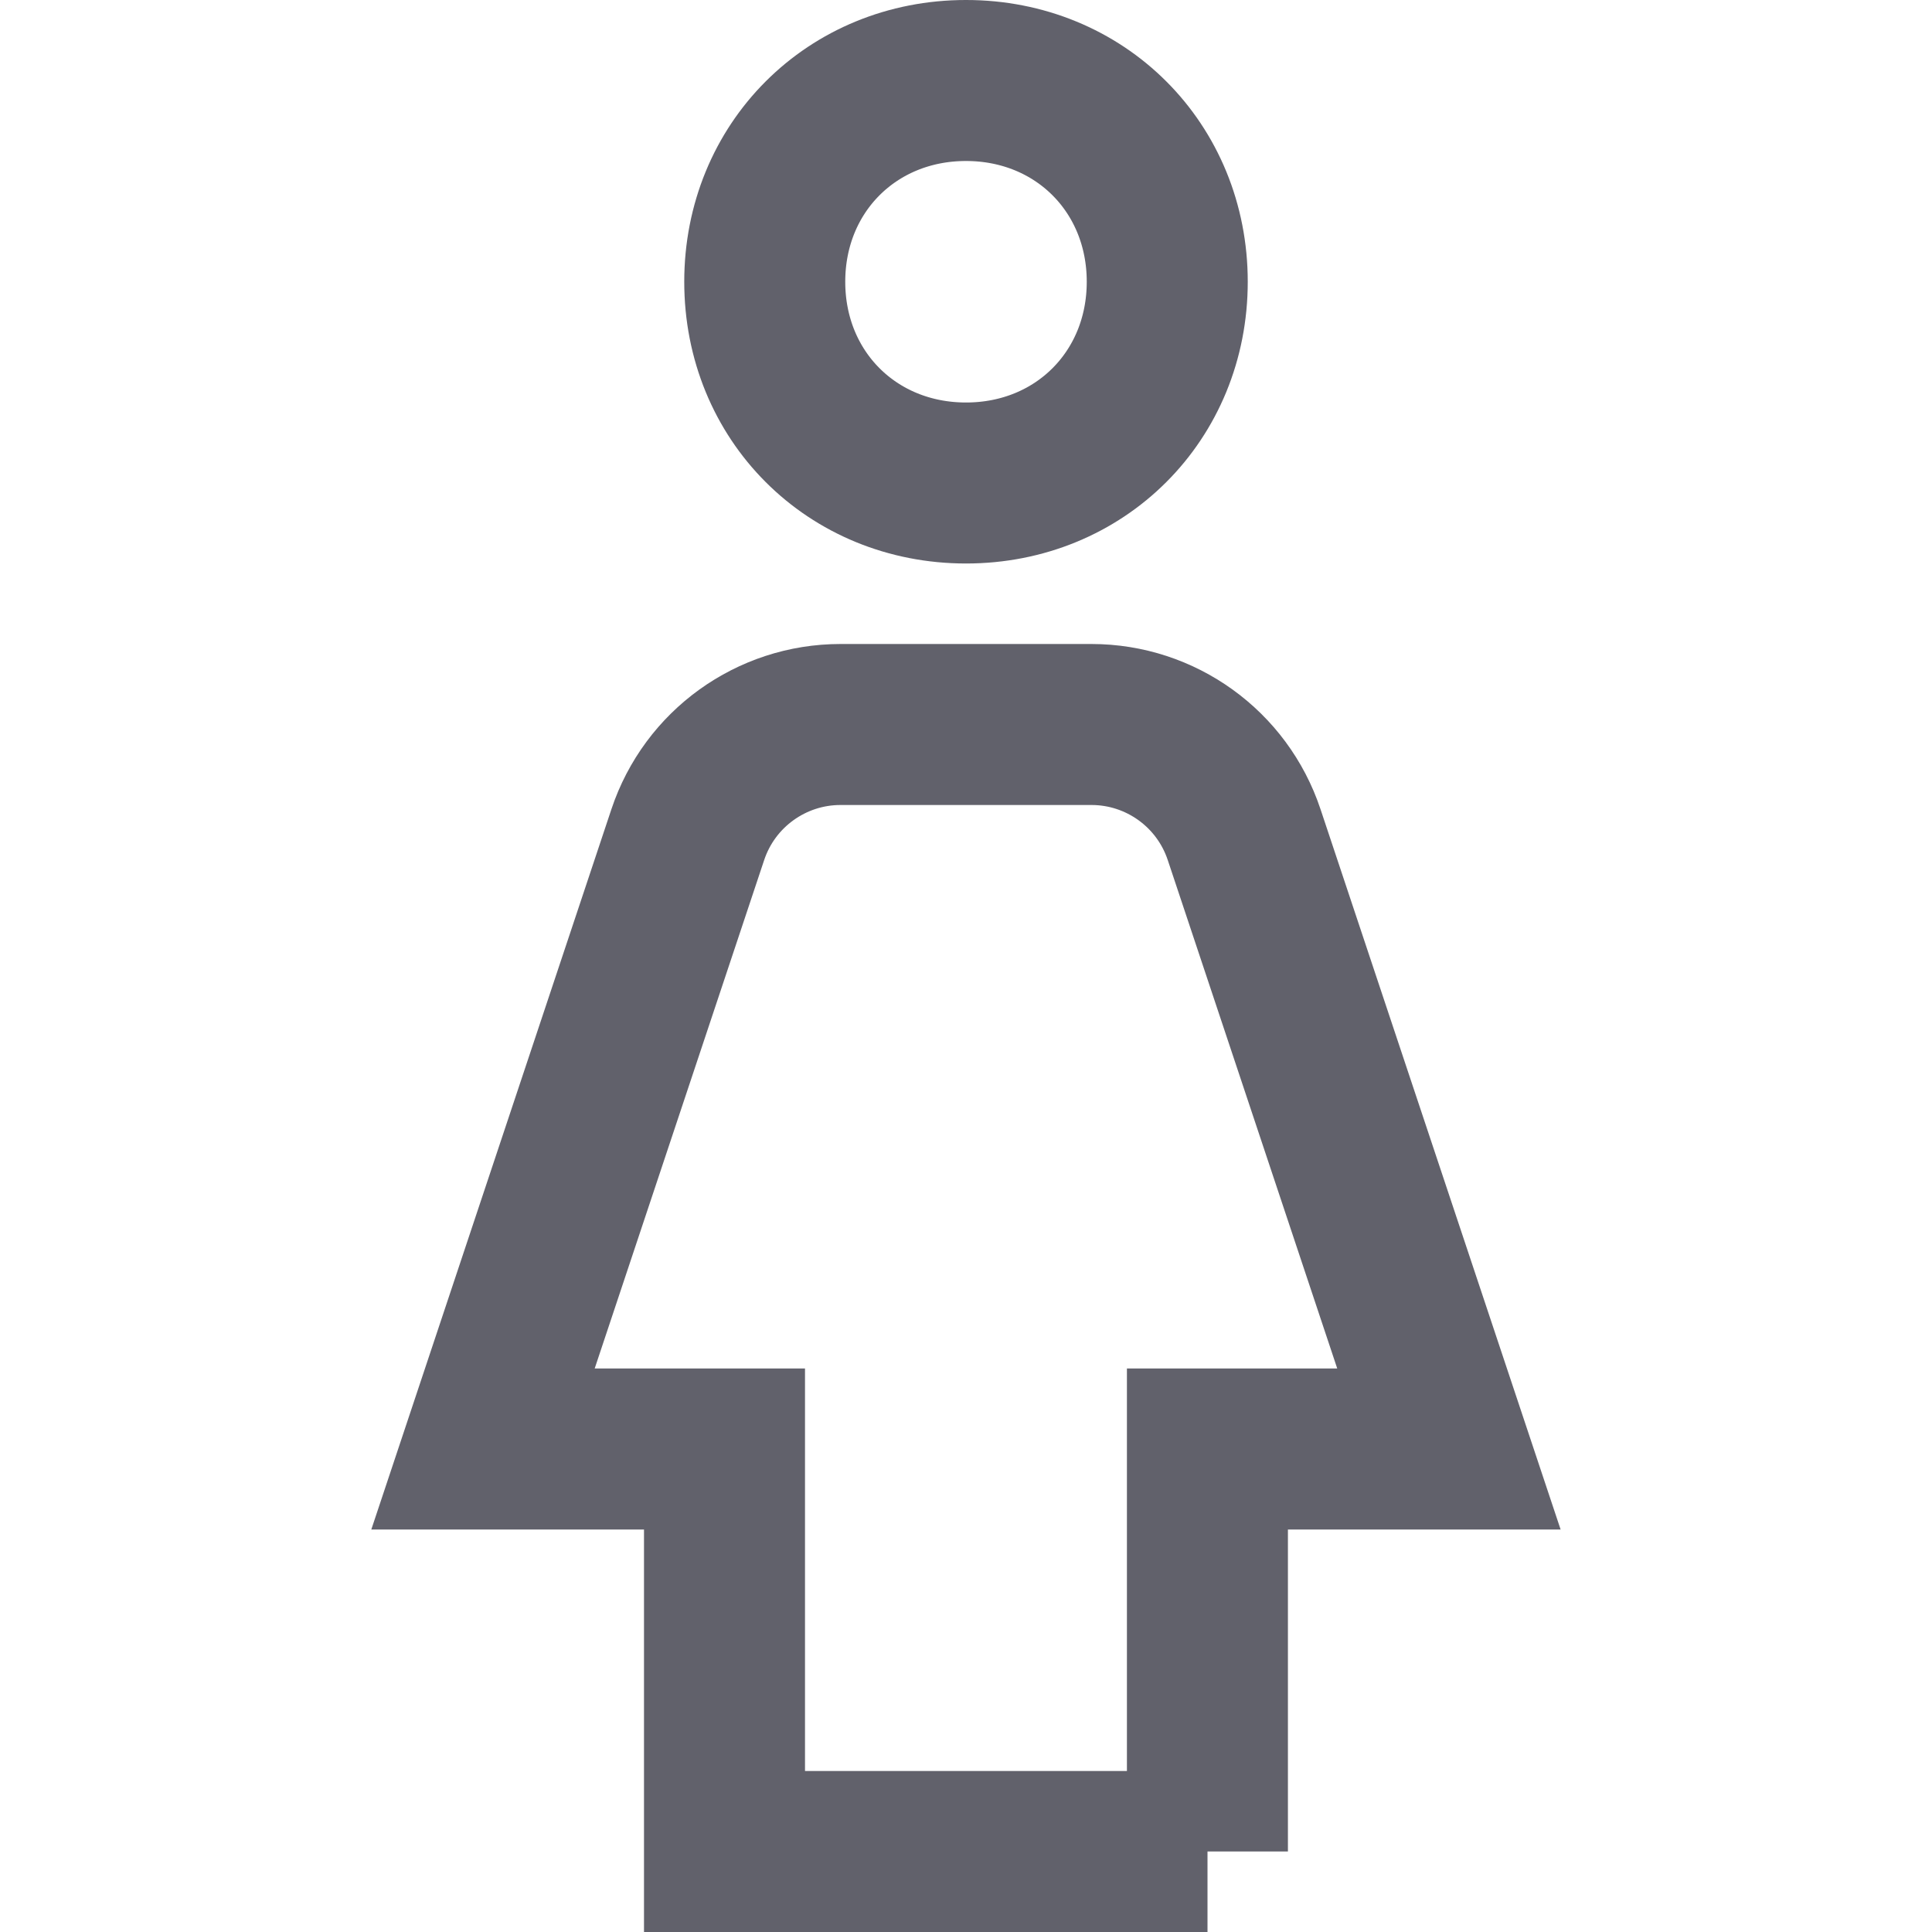 <svg xmlns="http://www.w3.org/2000/svg" height="24" width="24" viewBox="0 0 24 24"><path d="M12,6h0c-1.417,0-2.5-1.083-2.5-2.5h0c0-1.417,1.083-2.5,2.5-2.5h0c1.417,0,2.5,1.083,2.5,2.5h0c0,1.417-1.083,2.5-2.5,2.5Z" fill="none" stroke="#61616b" stroke-width="2" data-color="color-2"></path><path d="M15,23h-6v-5h-3l2.544-7.632c.272-.817,1.037-1.368,1.897-1.368h3.117c.861,0,1.625,.551,1.897,1.368l2.544,7.632h-3v5Z" fill="none" stroke="#61616b" stroke-width="2"></path></svg>